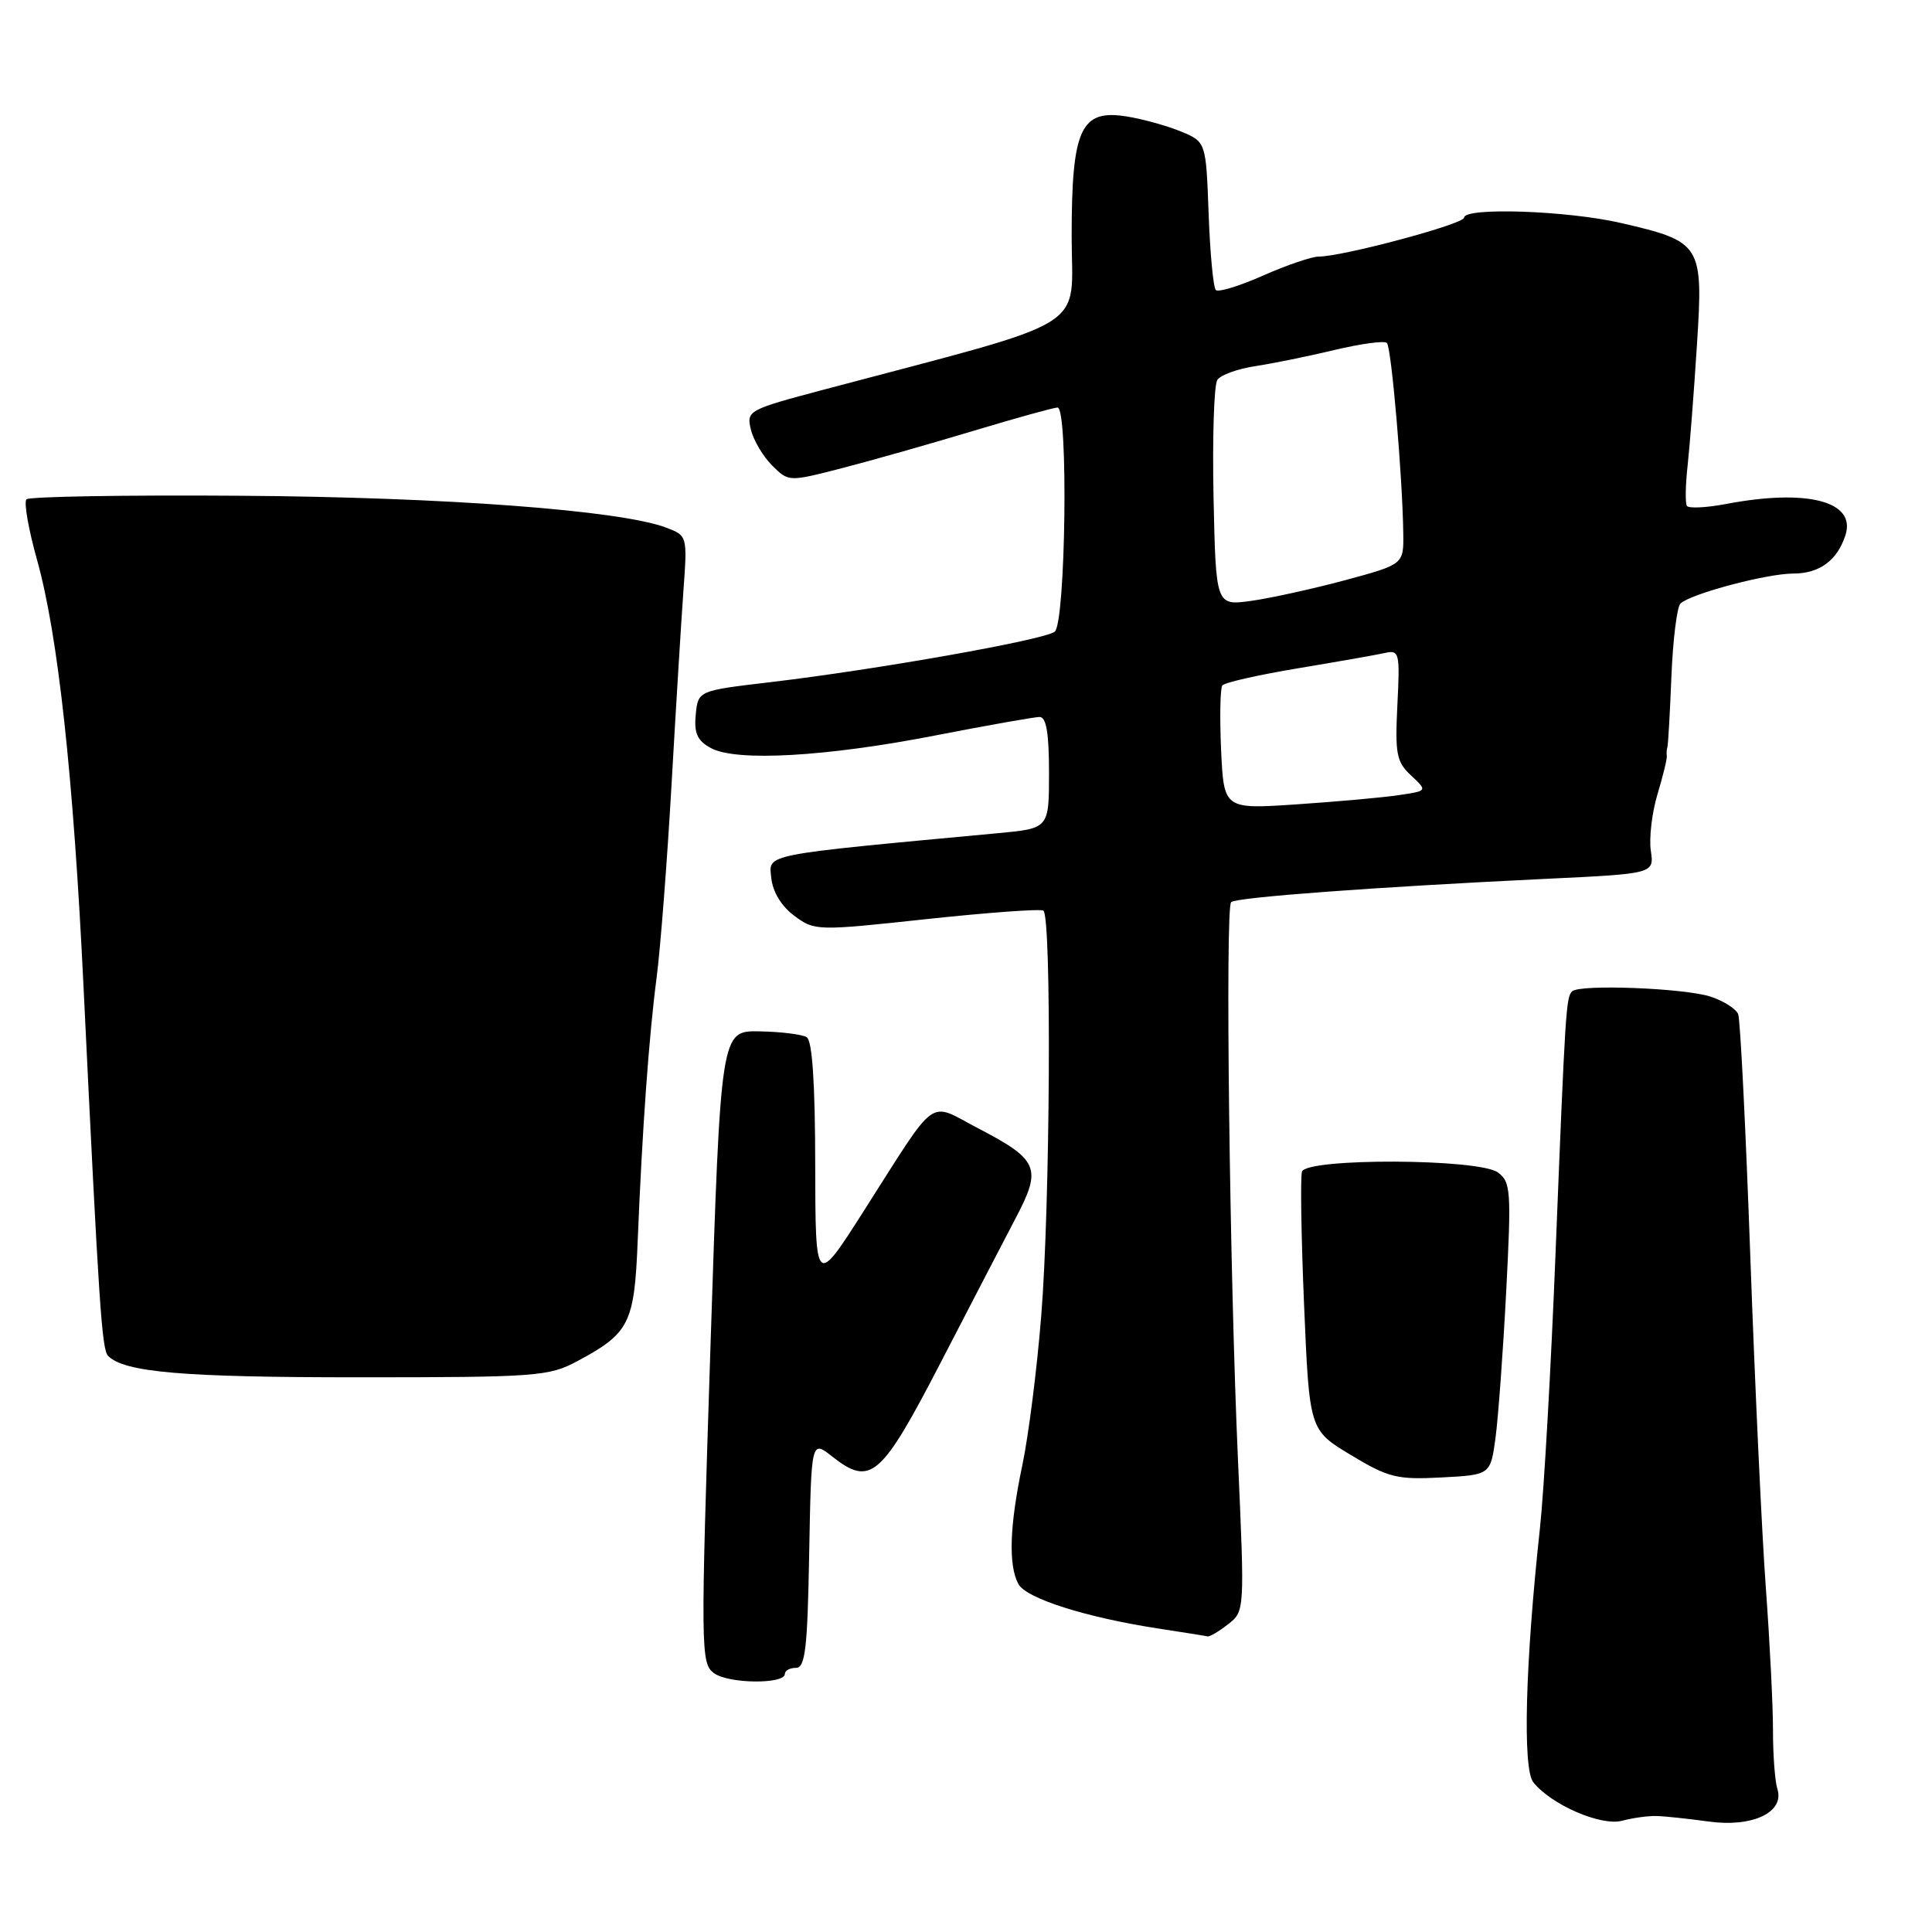 <?xml version="1.0" encoding="UTF-8" standalone="no"?>
<!DOCTYPE svg PUBLIC "-//W3C//DTD SVG 1.1//EN" "http://www.w3.org/Graphics/SVG/1.1/DTD/svg11.dtd" >
<svg xmlns="http://www.w3.org/2000/svg" xmlns:xlink="http://www.w3.org/1999/xlink" version="1.1" viewBox="0 0 256 256">
 <g >
 <path fill="currentColor"
d=" M 219.50 240.63 C 220.60 240.66 223.70 240.99 226.39 241.36 C 232.21 242.17 236.50 240.14 235.51 237.04 C 235.19 236.03 234.93 232.56 234.93 229.35 C 234.94 226.13 234.51 217.65 233.99 210.50 C 233.46 203.35 232.54 183.60 231.93 166.60 C 231.32 149.61 230.60 135.12 230.32 134.40 C 230.05 133.68 228.40 132.63 226.66 132.06 C 223.18 130.92 209.28 130.39 208.31 131.36 C 207.51 132.16 207.41 133.77 206.12 166.00 C 205.52 181.12 204.59 197.55 204.05 202.50 C 202.10 220.44 201.74 234.37 203.17 236.16 C 205.56 239.15 212.15 242.00 214.93 241.26 C 216.35 240.88 218.40 240.60 219.50 240.63 Z  M 104.00 221.80 C 104.00 221.36 104.66 221.00 105.47 221.00 C 106.70 221.00 107.00 218.41 107.22 205.91 C 107.50 190.82 107.50 190.82 110.25 192.98 C 115.36 197.01 116.73 195.83 124.67 180.50 C 128.65 172.80 133.16 164.12 134.68 161.22 C 138.06 154.76 137.59 153.66 129.60 149.50 C 122.84 145.98 124.43 144.83 114.43 160.50 C 108.05 170.50 108.05 170.50 108.02 154.31 C 108.01 143.60 107.63 137.89 106.90 137.44 C 106.29 137.06 103.48 136.71 100.65 136.66 C 95.50 136.56 95.50 136.56 94.14 178.46 C 92.83 218.85 92.84 220.41 94.62 221.71 C 96.54 223.12 104.00 223.19 104.00 221.80 Z  M 162.72 215.23 C 164.93 213.50 164.93 213.47 164.04 193.50 C 162.93 168.62 162.33 120.33 163.13 119.54 C 163.77 118.90 182.00 117.55 204.85 116.45 C 219.19 115.77 219.19 115.77 218.74 112.71 C 218.50 111.04 218.89 107.68 219.62 105.26 C 220.35 102.83 220.91 100.55 220.86 100.17 C 220.81 99.80 220.84 99.28 220.94 99.00 C 221.03 98.72 221.28 94.51 221.47 89.63 C 221.67 84.75 222.21 80.41 222.67 79.97 C 224.03 78.68 234.11 76.00 237.61 76.00 C 241.10 76.00 243.47 74.25 244.54 70.88 C 245.95 66.42 239.45 64.74 228.71 66.78 C 226.08 67.28 223.74 67.39 223.52 67.03 C 223.29 66.66 223.33 64.25 223.62 61.67 C 223.90 59.10 224.46 51.93 224.85 45.75 C 225.71 32.39 225.48 32.02 214.80 29.55 C 207.67 27.90 194.00 27.44 194.00 28.84 C 194.00 29.69 177.88 34.00 174.73 34.00 C 173.81 34.00 170.50 35.13 167.37 36.51 C 164.25 37.90 161.42 38.76 161.10 38.43 C 160.77 38.10 160.34 33.56 160.15 28.33 C 159.80 18.81 159.80 18.81 156.50 17.43 C 154.68 16.68 151.43 15.77 149.28 15.43 C 143.19 14.45 142.00 17.05 142.00 31.34 C 142.00 44.04 145.20 42.06 109.19 51.62 C 99.09 54.30 98.89 54.42 99.50 56.93 C 99.84 58.34 101.11 60.48 102.31 61.68 C 104.50 63.85 104.50 63.85 111.50 62.05 C 115.35 61.06 123.17 58.84 128.88 57.12 C 134.59 55.40 139.65 54.00 140.13 54.00 C 141.58 54.00 141.21 82.59 139.75 83.71 C 138.32 84.80 116.15 88.73 102.00 90.40 C 92.50 91.52 92.50 91.52 92.19 94.70 C 91.95 97.16 92.40 98.15 94.19 99.12 C 97.55 100.95 109.44 100.28 124.00 97.44 C 130.88 96.10 137.06 95.01 137.75 95.00 C 138.64 95.00 139.00 97.14 139.00 102.38 C 139.00 109.77 139.00 109.77 132.25 110.40 C 100.64 113.35 101.87 113.11 102.20 116.34 C 102.39 118.18 103.54 120.08 105.24 121.34 C 107.94 123.35 108.19 123.36 122.74 121.79 C 130.86 120.92 137.84 120.41 138.25 120.66 C 139.36 121.34 139.16 159.76 137.96 174.46 C 137.40 181.47 136.27 190.34 135.46 194.17 C 133.77 202.20 133.60 207.39 134.94 209.89 C 135.96 211.80 143.91 214.32 153.50 215.79 C 156.80 216.30 159.72 216.76 160.00 216.83 C 160.28 216.90 161.50 216.18 162.72 215.23 Z  M 198.17 190.47 C 198.53 187.73 199.17 179.02 199.58 171.10 C 200.27 157.76 200.19 156.61 198.47 155.35 C 195.94 153.51 173.13 153.42 172.52 155.25 C 172.29 155.94 172.42 163.92 172.80 172.99 C 173.50 189.49 173.50 189.49 179.00 192.80 C 183.98 195.80 185.11 196.08 191.00 195.77 C 197.50 195.43 197.50 195.43 198.17 190.47 Z  M 76.50 180.36 C 83.42 176.65 84.06 175.38 84.50 164.36 C 85.10 149.66 85.98 137.35 87.01 129.50 C 87.51 125.65 88.40 114.17 88.98 104.00 C 89.56 93.83 90.27 82.23 90.56 78.24 C 91.08 71.02 91.07 70.98 88.29 69.92 C 82.26 67.62 58.93 65.87 31.83 65.69 C 16.62 65.58 3.87 65.80 3.51 66.16 C 3.14 66.52 3.77 70.12 4.90 74.16 C 7.69 84.09 9.73 102.81 11.08 131.00 C 13.12 173.23 13.49 178.83 14.33 179.67 C 16.50 181.84 24.25 182.50 47.40 182.50 C 71.15 182.50 72.72 182.38 76.50 180.36 Z  M 161.80 99.36 C 161.61 95.04 161.68 91.19 161.97 90.82 C 162.26 90.44 166.78 89.42 172.00 88.55 C 177.22 87.68 182.41 86.77 183.52 86.52 C 185.42 86.10 185.51 86.49 185.16 93.40 C 184.84 99.91 185.04 100.96 186.98 102.76 C 189.16 104.80 189.16 104.80 185.33 105.36 C 183.22 105.68 177.15 106.22 171.83 106.58 C 162.17 107.23 162.17 107.23 161.80 99.36 Z  M 160.80 65.88 C 160.64 57.97 160.86 50.97 161.31 50.33 C 161.75 49.68 164.00 48.87 166.31 48.52 C 168.61 48.17 173.36 47.21 176.85 46.37 C 180.34 45.54 183.45 45.12 183.77 45.44 C 184.37 46.03 185.84 63.16 185.94 70.64 C 186.00 74.78 186.00 74.78 178.23 76.88 C 173.95 78.03 168.35 79.26 165.78 79.62 C 161.11 80.26 161.11 80.26 160.80 65.88 Z "/>
</g>
</svg>